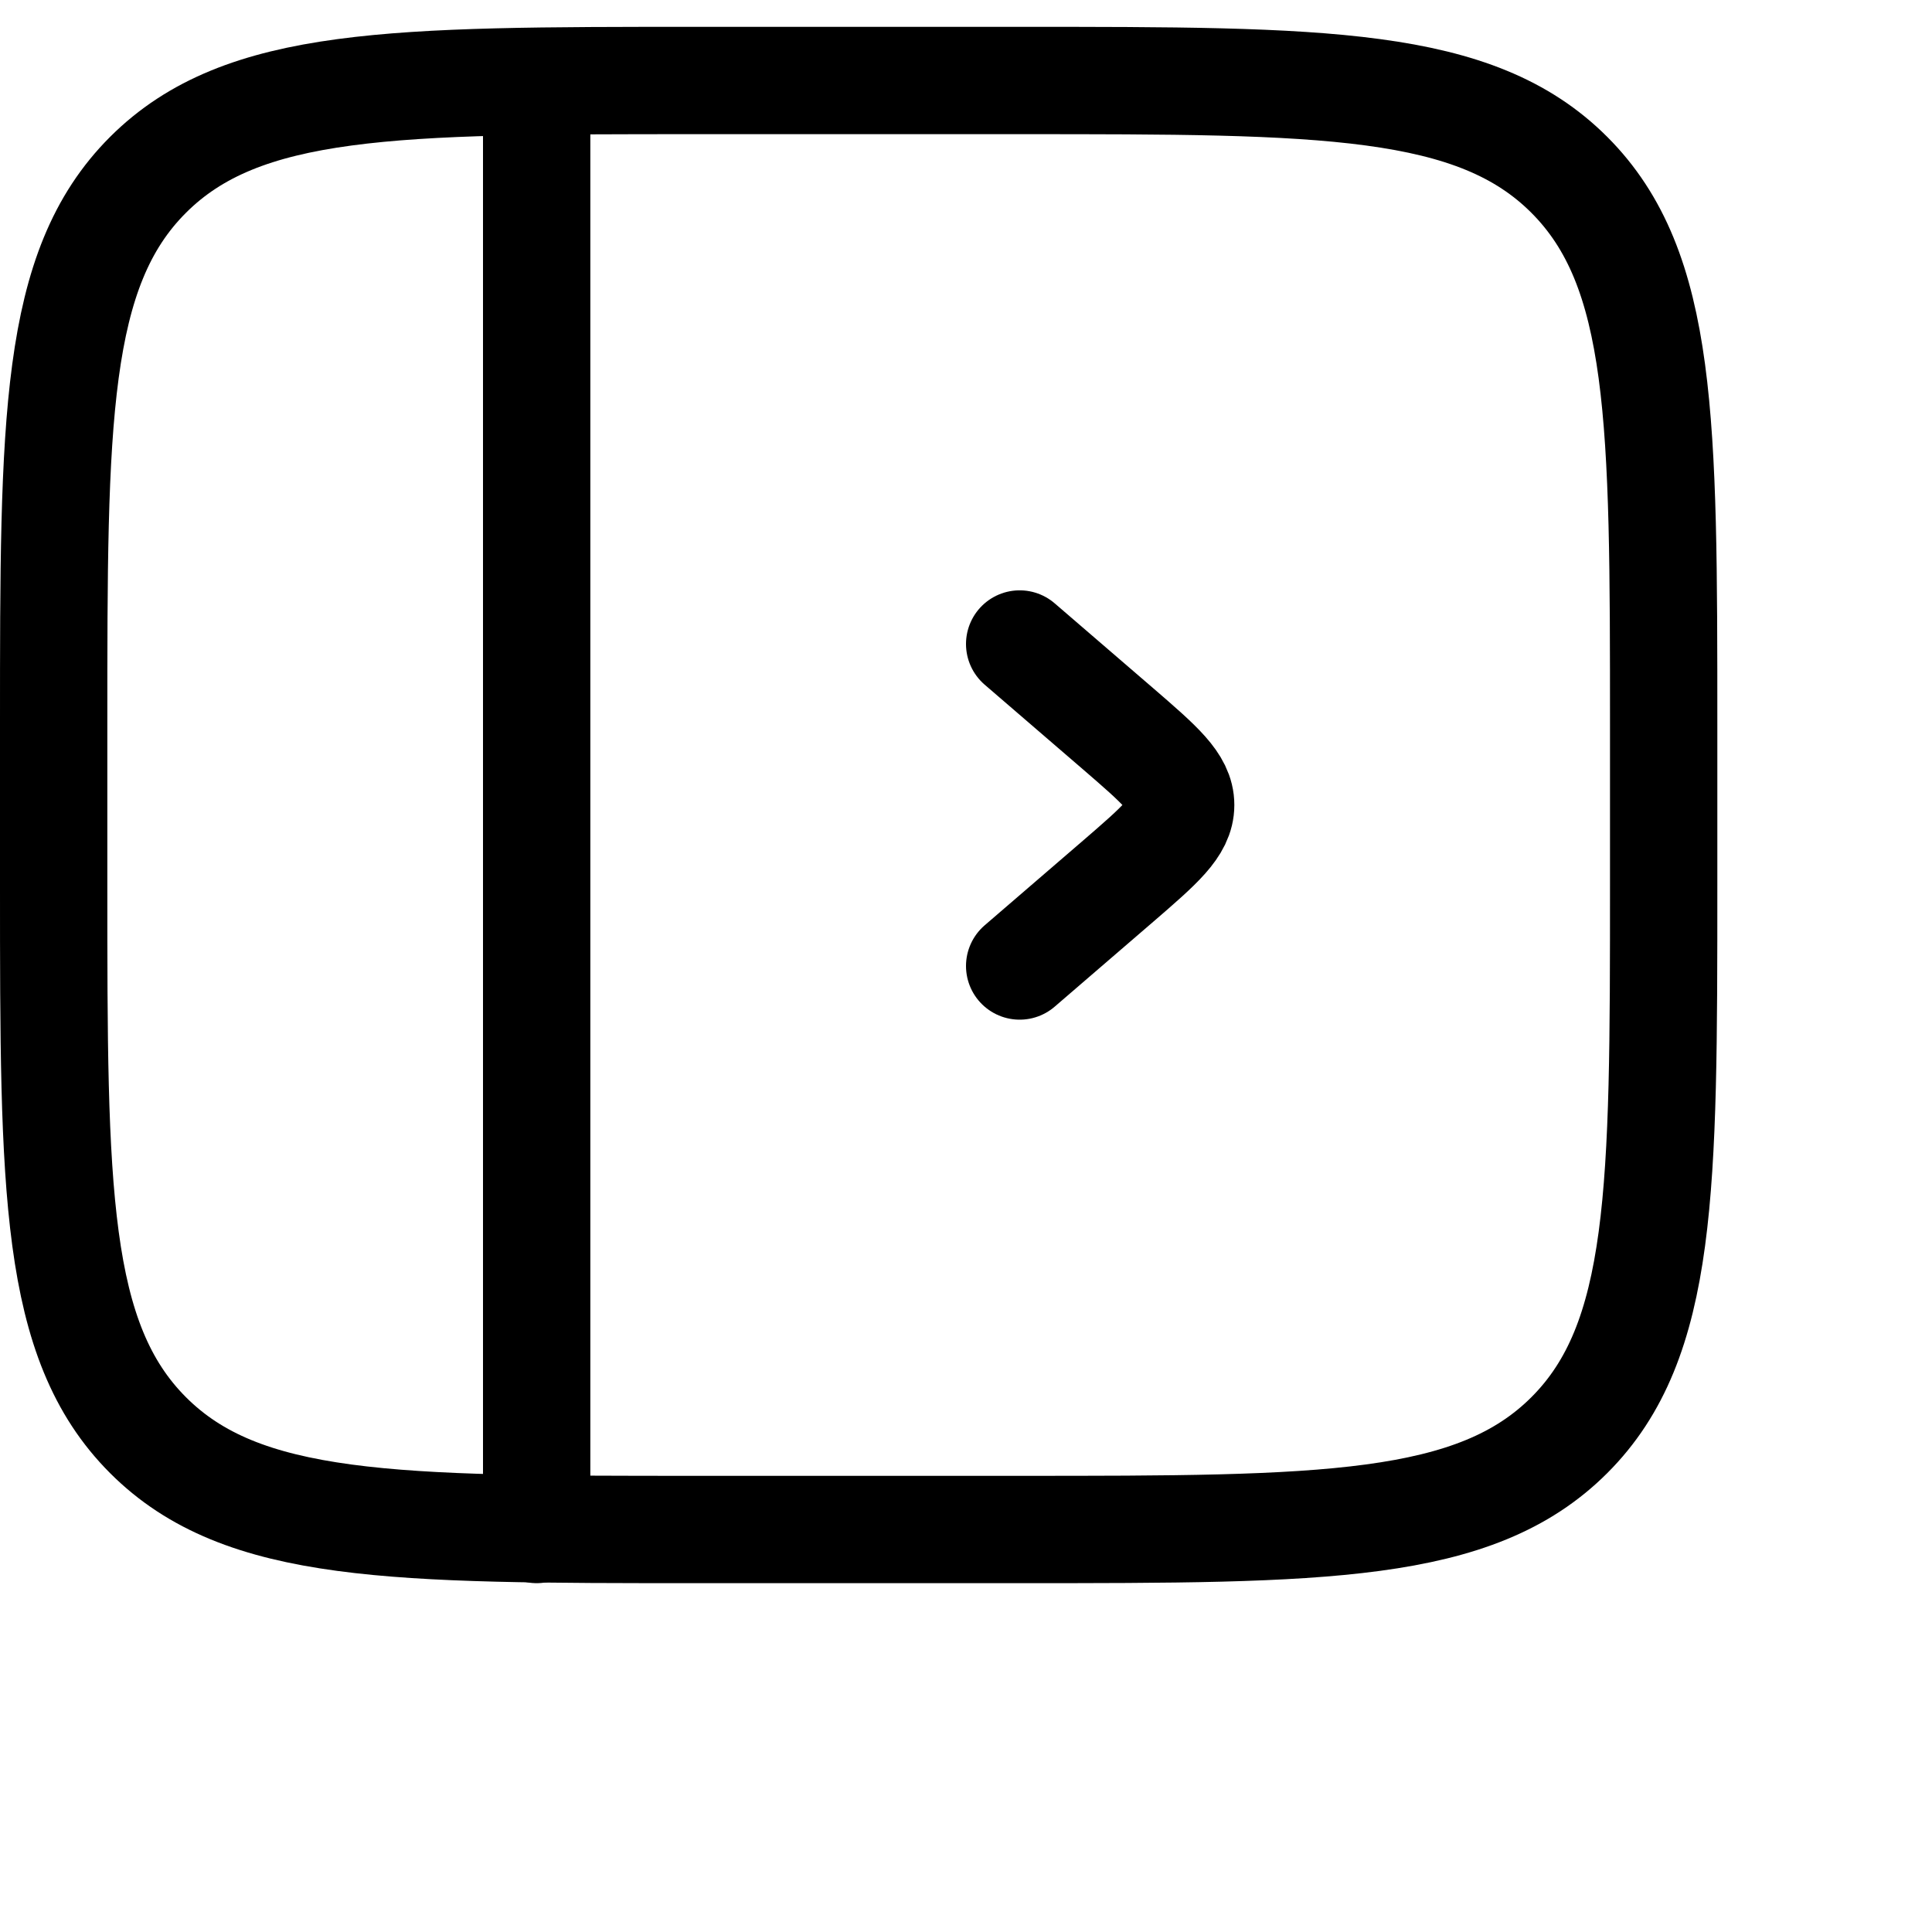 <svg width="36" height="36" viewBox="0 0 36 36" fill="none" xmlns="http://www.w3.org/2000/svg">
<path d="M1 13.5C1 7.843 1 5.014 2.758 3.258C4.516 1.502 7.343 1.5 13 1.5H19C24.657 1.5 27.485 1.5 29.242 3.258C30.998 5.016 31 7.843 31 13.5V16.5C31 22.157 31 24.985 29.242 26.742C27.484 28.498 24.657 28.5 19 28.5H13C7.343 28.5 4.514 28.5 2.758 26.742C1.002 24.984 1 22.157 1 16.5V13.5Z" stroke="currentColor" stroke-width="2"/>
<path d="M10 28.5V2" stroke="currentColor" stroke-width="2" stroke-linecap="round"/>
<path d="M19 18L20.84 16.415C21.613 15.747 22 15.414 22 15C22 14.586 21.613 14.253 20.84 13.585L19 12" stroke="currentColor" stroke-width="2" stroke-linecap="round" stroke-linejoin="round"/>
</svg>
